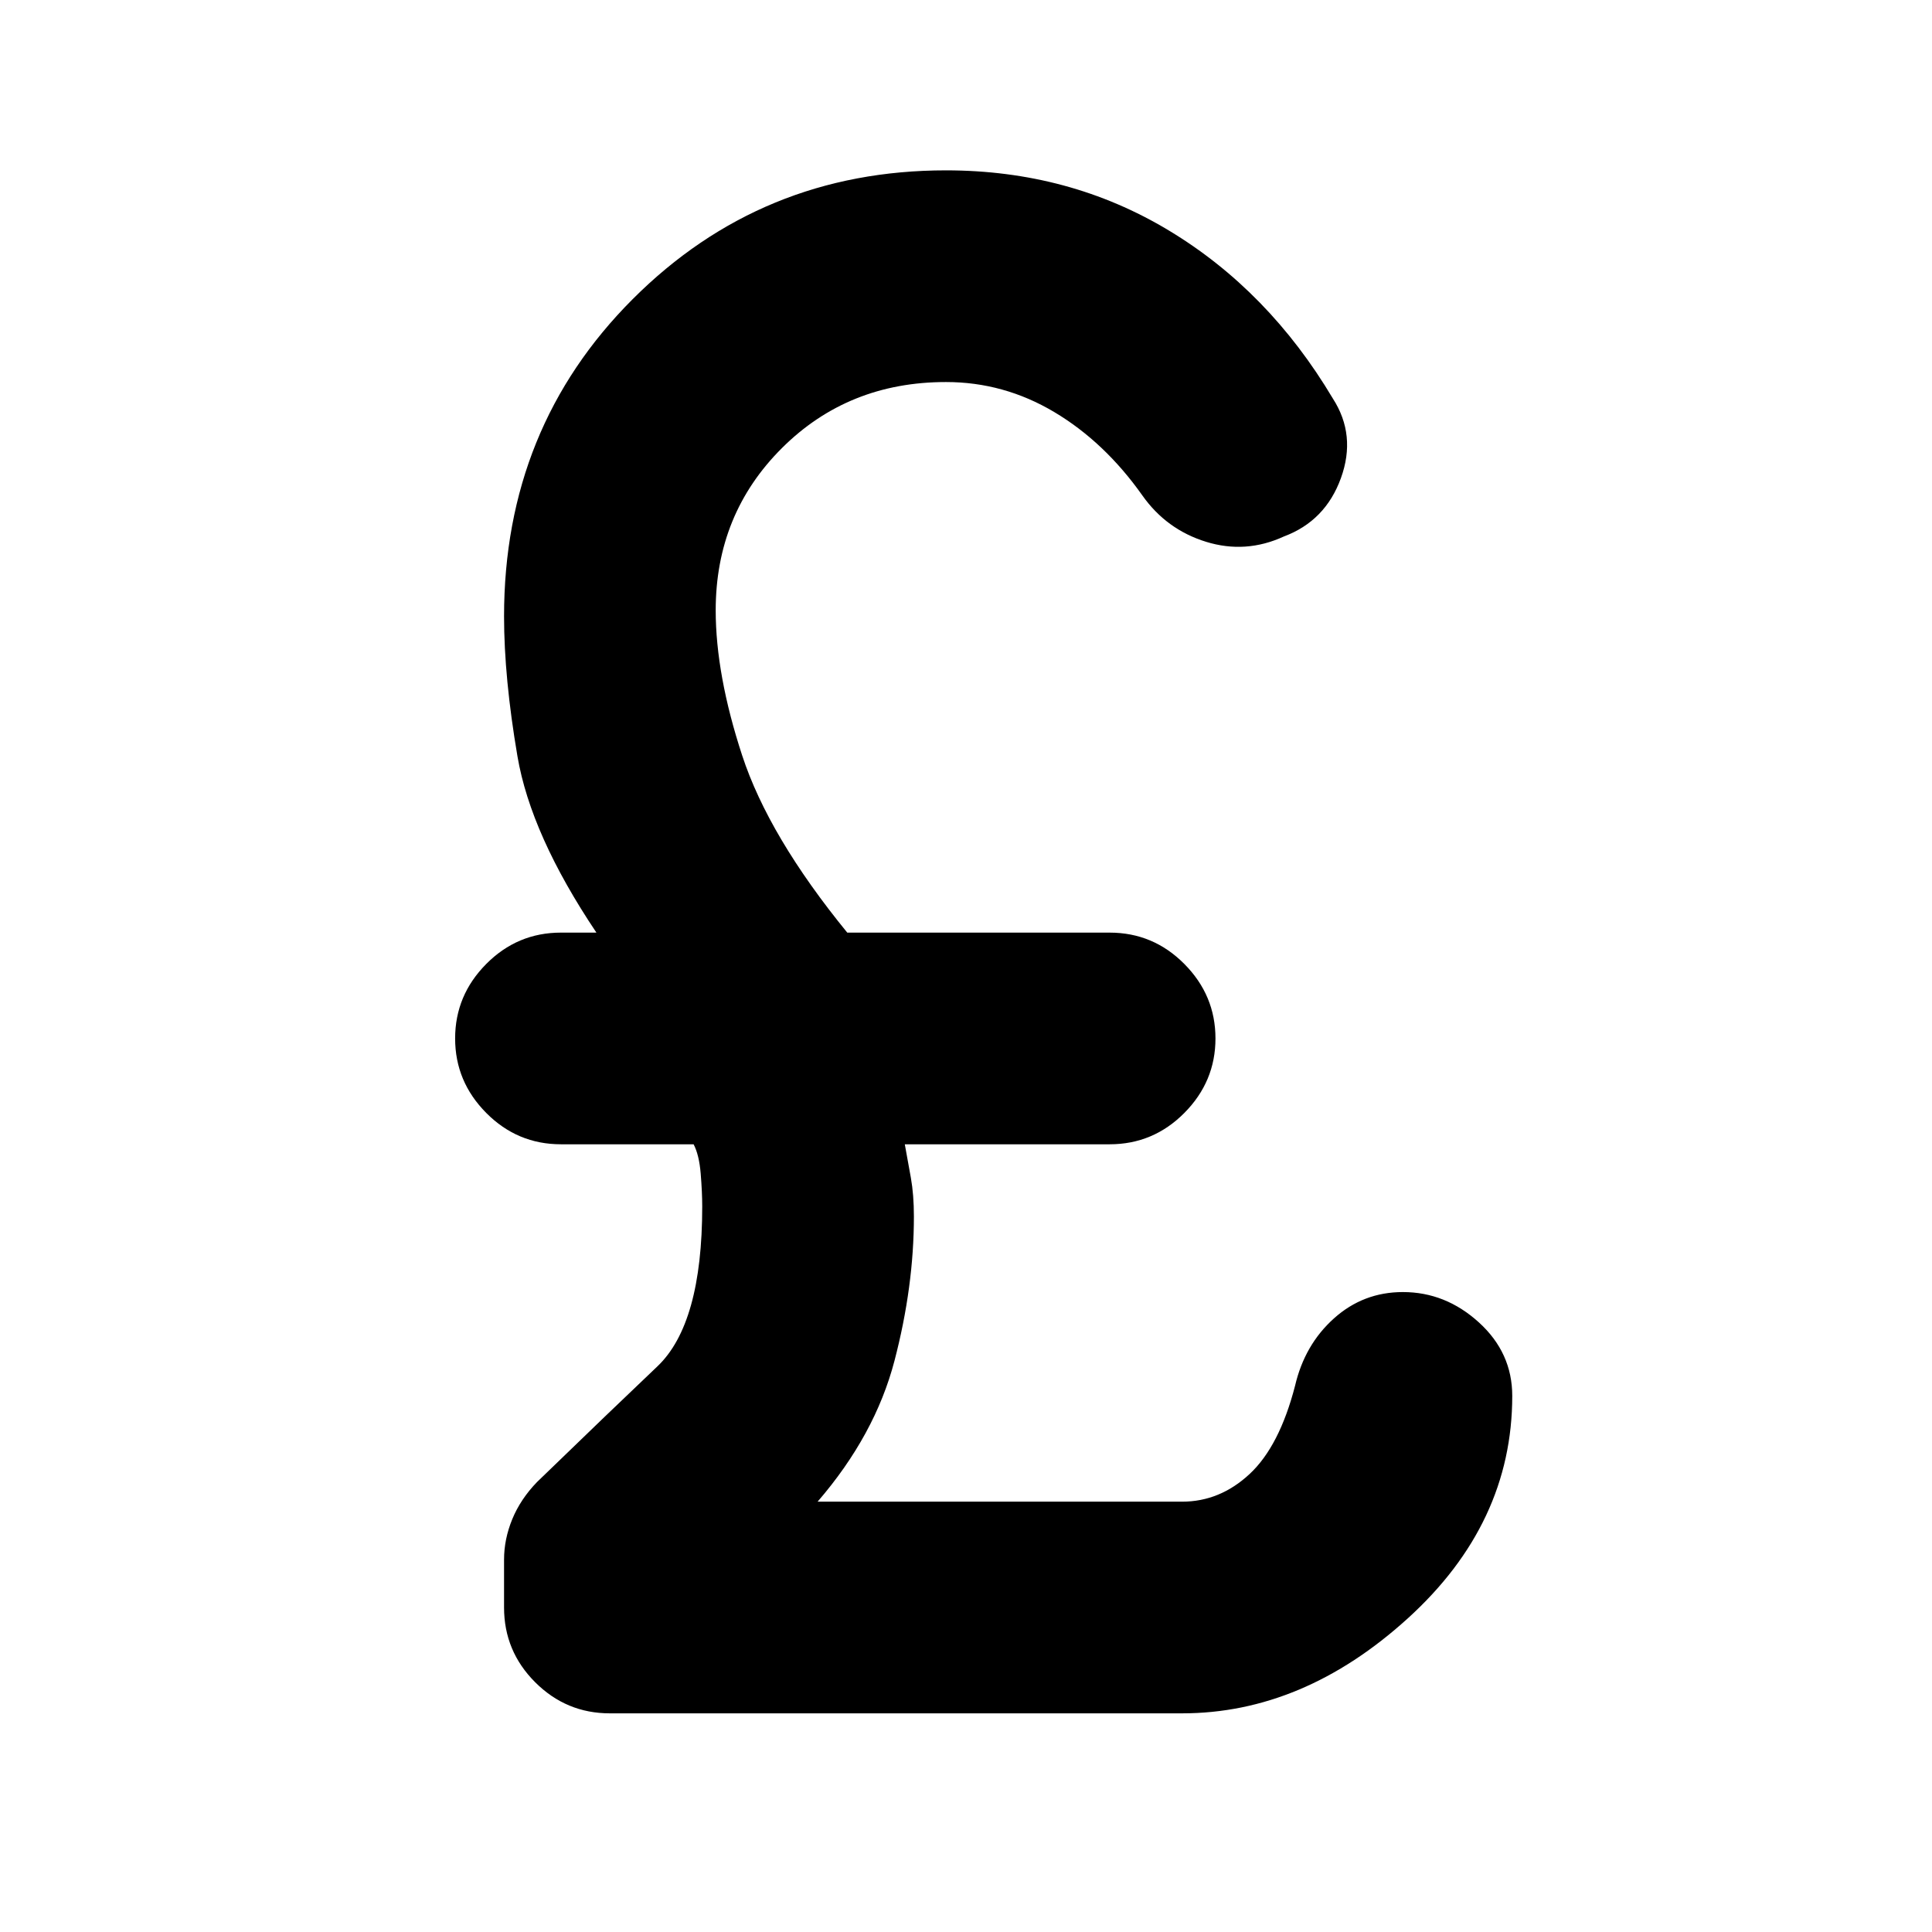 <svg xmlns="http://www.w3.org/2000/svg" height="20" viewBox="0 -960 960 960" width="20"><path d="M303.04-108.65q-21.67 0-37.13-15.46-15.45-15.46-15.45-37.13V-185q0-10.2 4.09-20.15 4.1-9.96 12.3-18.44 37.52-36.32 59.8-57.46 22.28-21.15 22.28-79.47 0-7.05-.76-16.33-.76-9.28-3.52-14.56h-65.91q-21.67 0-37.13-15.58T226.15-444q0-21.43 15.46-37.01 15.46-15.58 37.13-15.58h17.61q-32.57-48.56-39.23-87.61-6.66-39.04-6.66-69.56 0-93.67 63.95-157.63 63.96-63.96 155.63-63.96 61.16 0 110.73 29.86 49.58 29.86 81.53 83.53 11.72 18.2 4 39.51-7.71 21.32-28.39 29.04-18.95 8.71-38.65 2.62-19.69-6.1-31.65-23.06-18.76-26.52-43.78-41.42-25.03-14.9-53.79-14.9-48.56 0-81.49 32.8-32.92 32.8-32.92 80.61 0 32 13.16 72.16 13.17 40.17 52.21 88.01h130.37q21.67 0 37.13 15.58T603.96-444q0 21.43-15.46 37.01-15.46 15.58-37.13 15.58H449.59q1.52 8.28 3.02 16.68t1.5 19.21q0 34.8-9.66 71.73-9.67 36.92-38.19 69.96h181.11q18.8 0 33.59-13.78 14.78-13.78 22.54-43.78 4.76-20.44 19.34-33.51 14.57-13.08 34.25-13.08 21.19 0 37.77 15.08 16.57 15.07 16.57 36.51 0 63.43-51.95 110.59-51.96 47.15-112.11 47.15H303.04Z"/></svg>